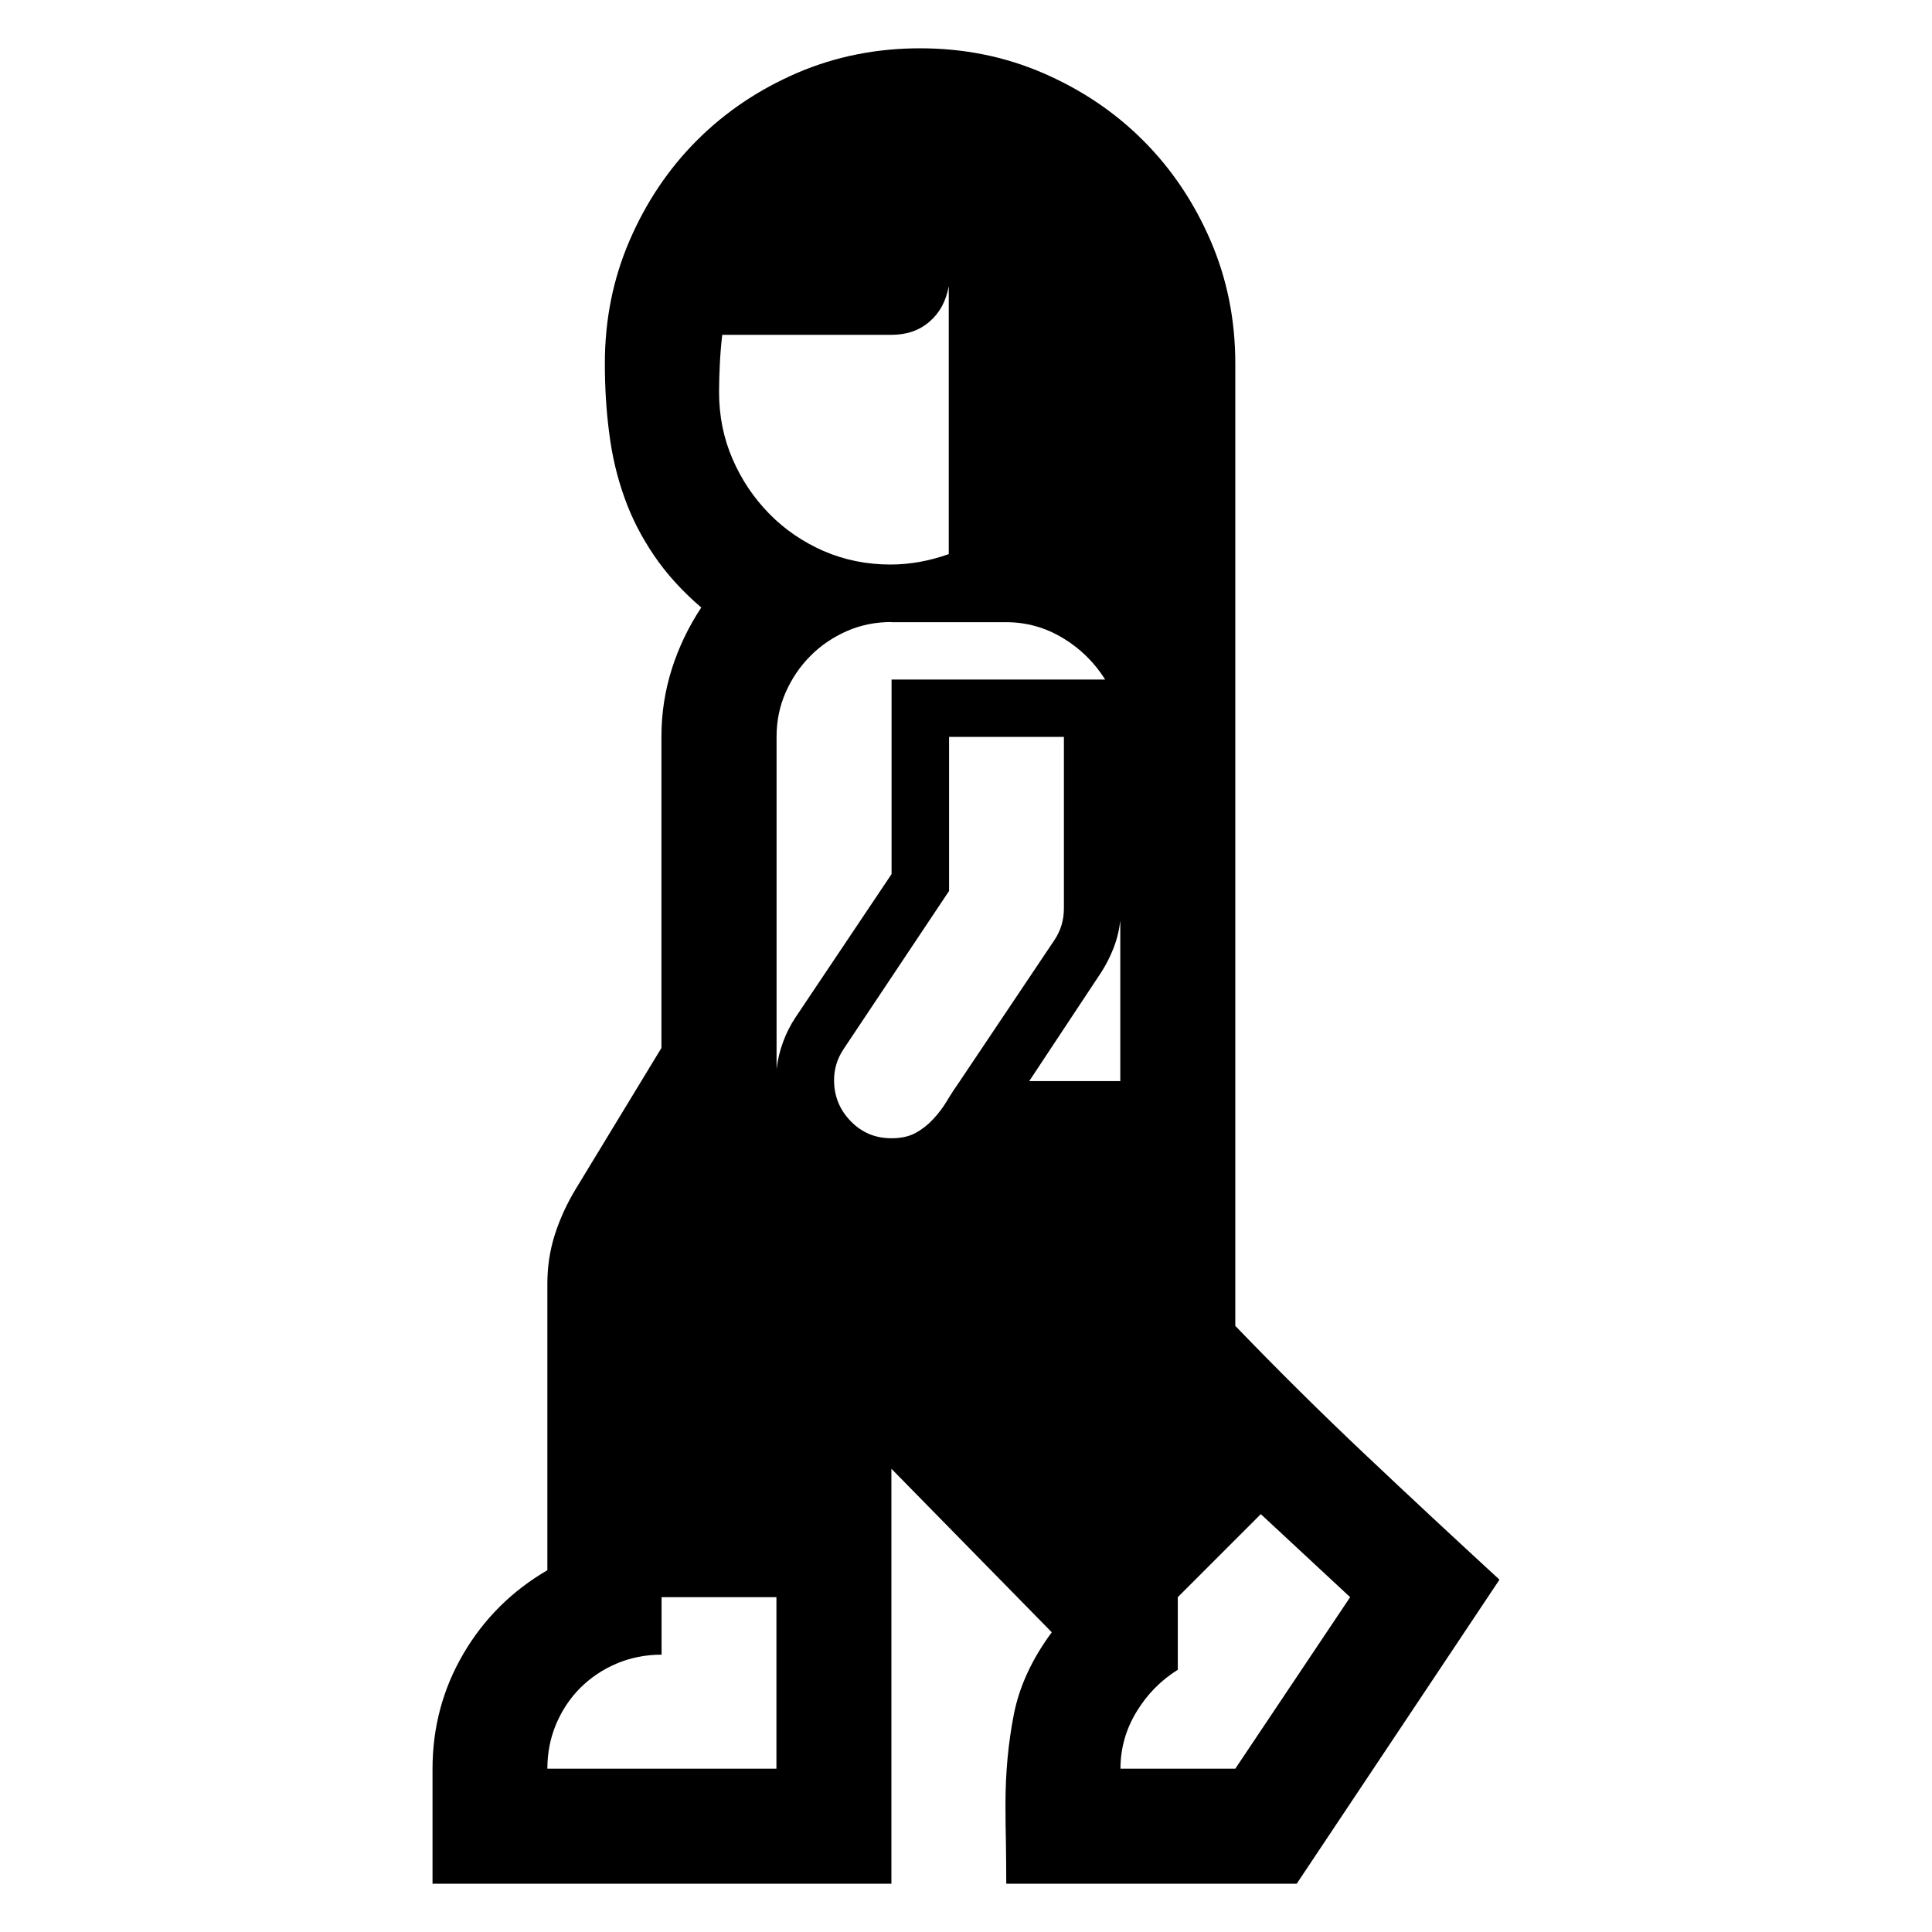<svg width="80" height="80" viewBox="0 0 80 80" fill="none" xmlns="http://www.w3.org/2000/svg">
<path d="M51.151 54.902C52.912 56.728 54.706 58.509 56.539 60.238C58.366 61.966 60.218 63.688 62.09 65.41L53.695 78H41.667C41.667 77.452 41.66 76.904 41.654 76.363C41.641 75.821 41.634 75.28 41.634 74.725C41.634 73.401 41.751 72.162 41.98 70.994C42.208 69.827 42.736 68.692 43.552 67.589L36.911 60.818V78H17.91V73.245C17.91 71.529 18.334 69.938 19.182 68.489C20.03 67.035 21.191 65.88 22.665 65.019V53.147C22.665 52.443 22.769 51.764 22.978 51.112C23.187 50.46 23.48 49.827 23.852 49.214L27.388 43.395V30.512C27.388 29.54 27.531 28.608 27.818 27.701C28.105 26.801 28.51 25.953 29.038 25.157C28.242 24.472 27.59 23.754 27.075 22.991C26.559 22.228 26.148 21.432 25.855 20.597C25.555 19.762 25.346 18.882 25.229 17.955C25.105 17.029 25.046 16.064 25.046 15.046C25.046 13.239 25.385 11.543 26.07 9.958C26.755 8.373 27.681 6.99 28.862 5.809C30.043 4.629 31.425 3.703 33.011 3.018C34.596 2.339 36.292 2 38.099 2C39.905 2 41.601 2.339 43.187 3.024C44.772 3.709 46.154 4.635 47.335 5.816C48.516 6.997 49.442 8.38 50.127 9.965C50.812 11.55 51.151 13.246 51.151 15.053V54.902ZM32.15 66.135H27.394V68.516C26.735 68.516 26.116 68.639 25.542 68.881C24.968 69.122 24.465 69.461 24.035 69.885C23.604 70.316 23.272 70.818 23.03 71.386C22.789 71.96 22.665 72.573 22.665 73.238H32.15V66.135ZM29.906 13.865C29.86 14.263 29.827 14.661 29.808 15.053C29.788 15.45 29.775 15.848 29.775 16.24C29.775 17.231 29.964 18.158 30.336 19.012C30.708 19.873 31.217 20.623 31.856 21.276C32.495 21.928 33.245 22.437 34.1 22.815C34.961 23.187 35.887 23.376 36.872 23.376C37.668 23.376 38.47 23.233 39.286 22.945V11.85C39.175 12.47 38.907 12.959 38.49 13.318C38.072 13.683 37.544 13.865 36.905 13.865H29.906ZM36.911 25.757C36.252 25.757 35.633 25.881 35.059 26.135C34.485 26.39 33.983 26.729 33.559 27.159C33.128 27.59 32.789 28.092 32.534 28.666C32.28 29.24 32.156 29.853 32.156 30.519V44.263C32.202 43.891 32.286 43.519 32.423 43.154C32.554 42.789 32.73 42.443 32.952 42.11L36.918 36.194V28.138H45.763C45.319 27.433 44.739 26.859 44.015 26.422C43.291 25.985 42.508 25.764 41.667 25.764H36.911V25.757ZM36.911 47.133C37.309 47.133 37.635 47.061 37.903 46.918C38.17 46.774 38.412 46.585 38.627 46.357C38.842 46.128 39.038 45.874 39.207 45.593C39.37 45.319 39.553 45.039 39.755 44.752L43.656 38.934C43.924 38.536 44.054 38.099 44.054 37.609V30.512H39.299V36.892L34.935 43.434C34.667 43.832 34.537 44.263 34.537 44.726C34.537 45.385 34.765 45.952 35.228 46.428C35.685 46.898 36.246 47.133 36.911 47.133ZM46.389 44.759V38.118C46.344 38.516 46.252 38.894 46.109 39.26C45.965 39.625 45.796 39.958 45.593 40.271L42.619 44.765H46.389V44.759ZM55.906 66.135L52.208 62.697L48.77 66.135V69.142C48.066 69.579 47.492 70.166 47.055 70.89C46.618 71.614 46.396 72.397 46.396 73.238H51.151L55.906 66.135Z" fill="black"/>
</svg>

